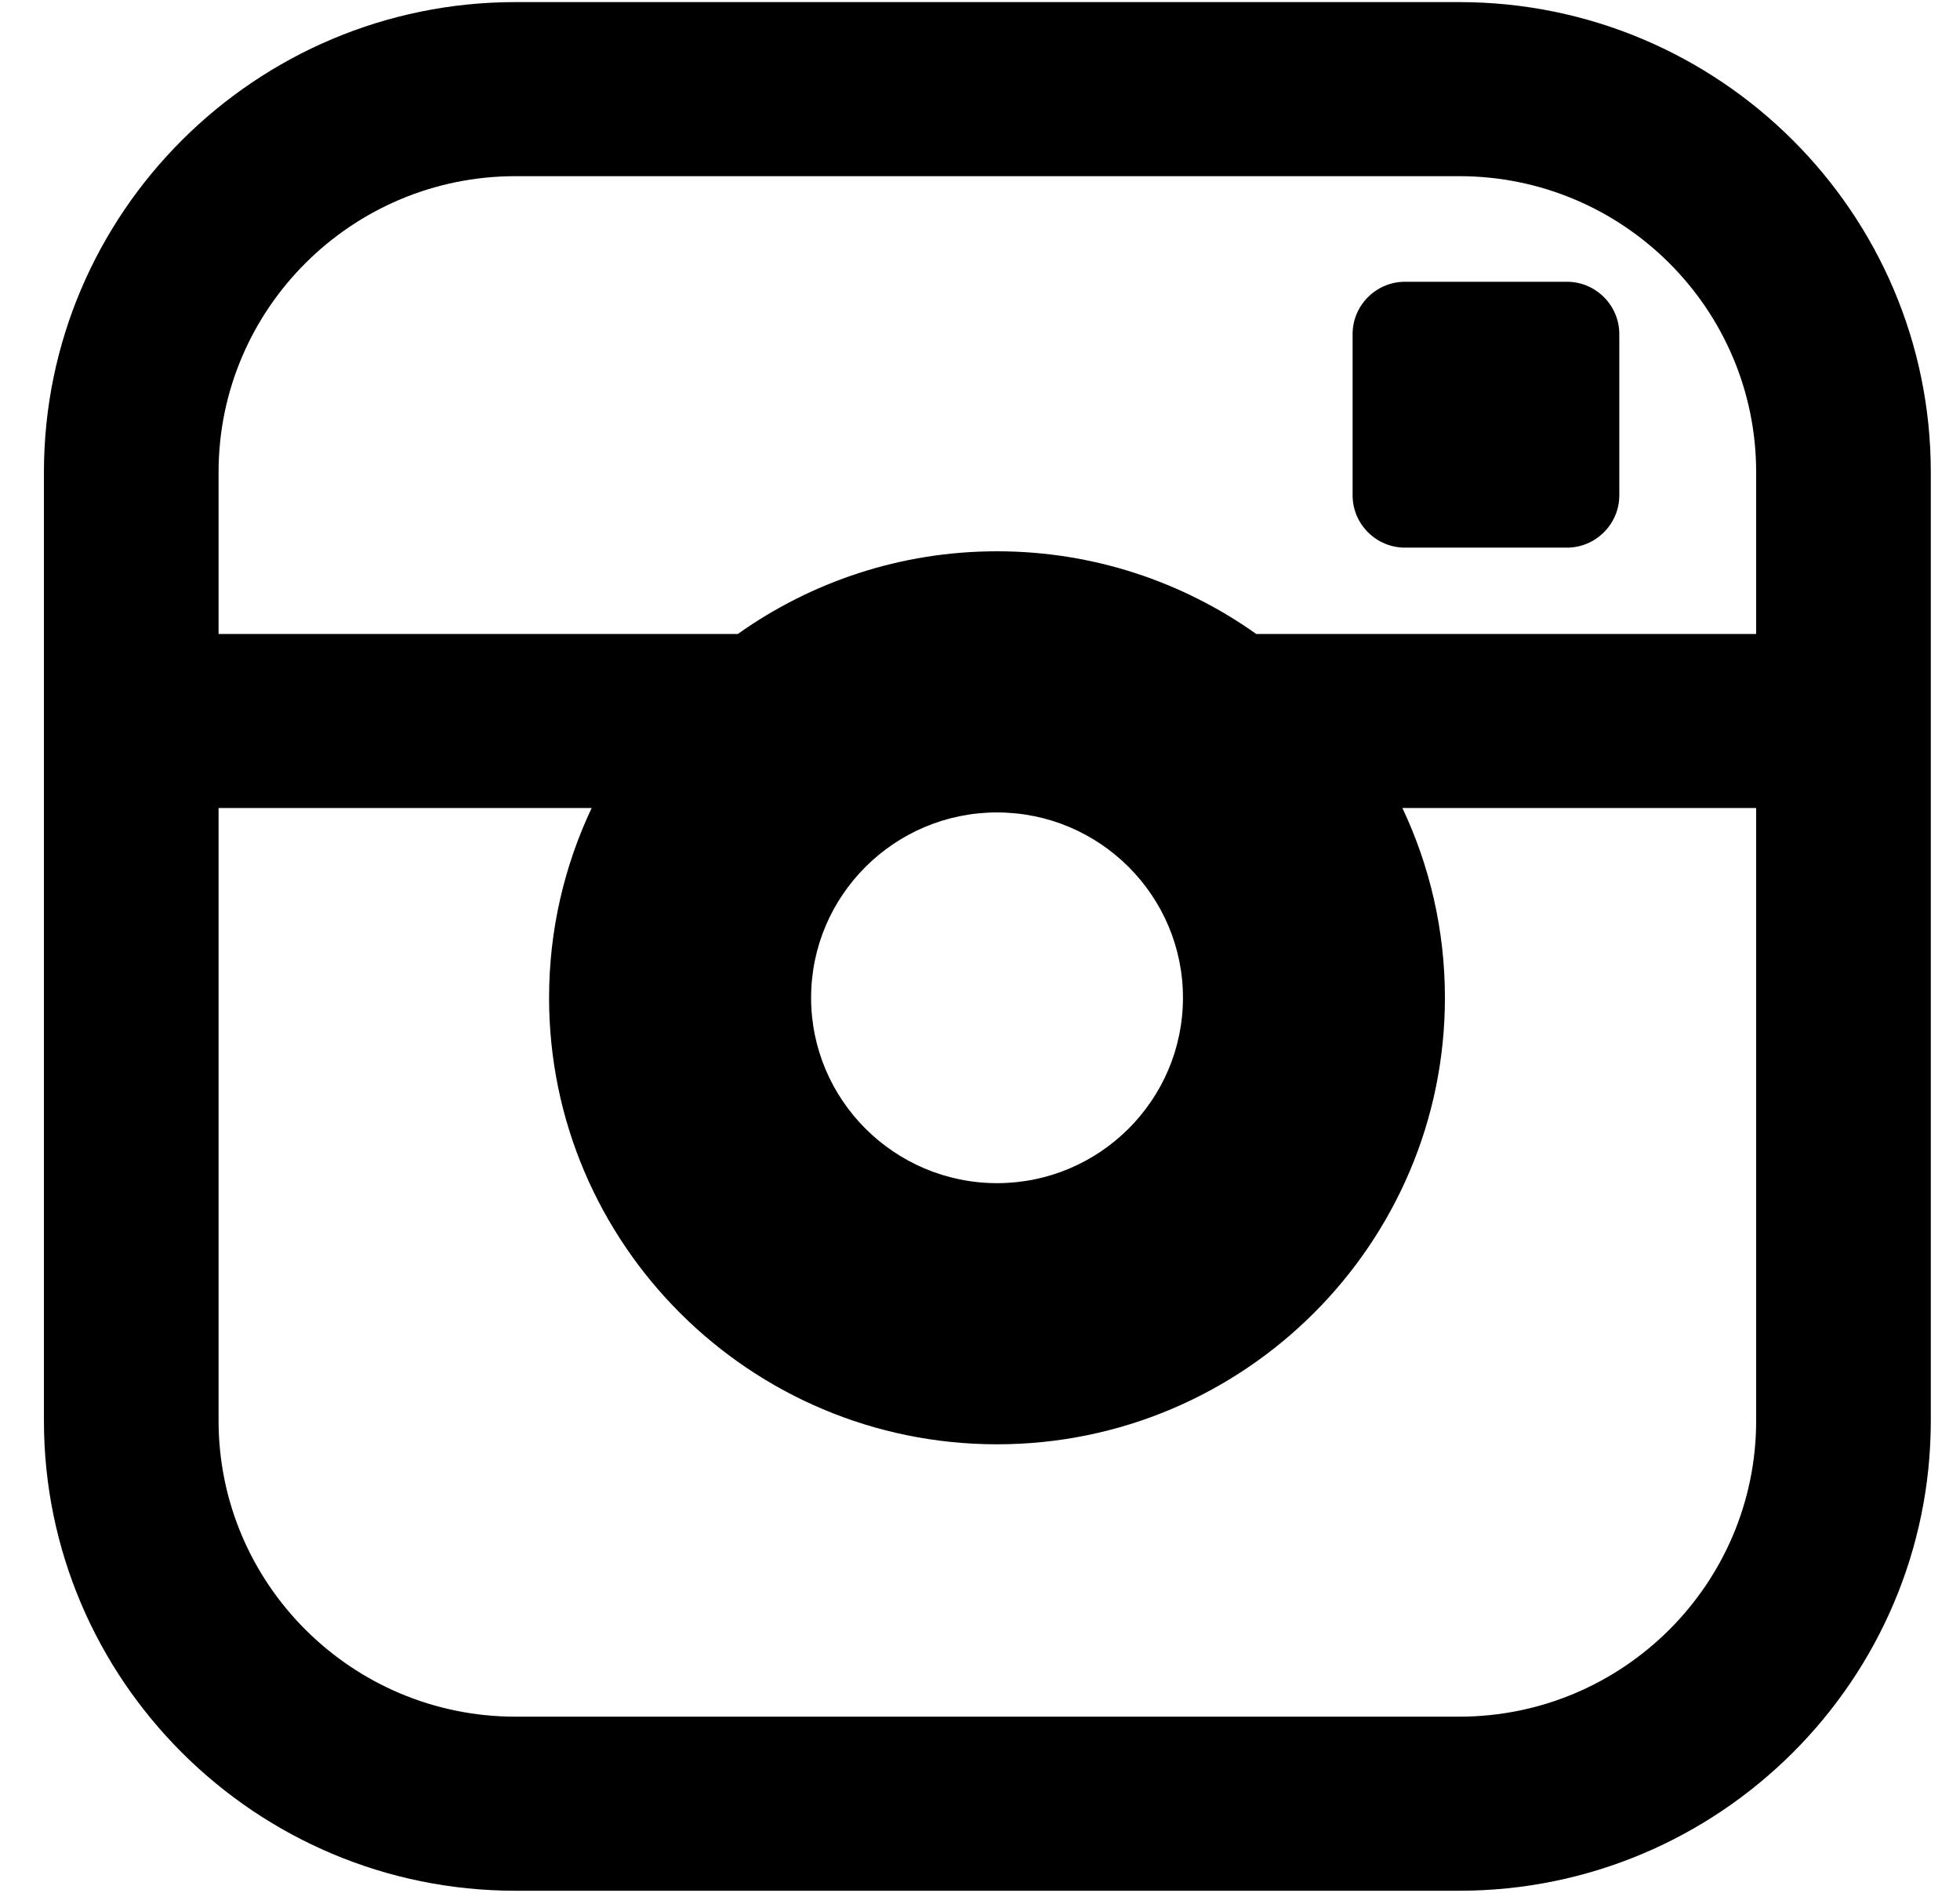 <svg width="29" height="28" viewBox="0 0 29 28" fill="none" xmlns="http://www.w3.org/2000/svg">
<g clip-path="url(#clip0)">
<path d="M21.591 0.031H7.627C3.78 0.031 0.65 3.15 0.65 6.985V21.016C0.65 24.85 3.78 27.969 7.627 27.969H21.591C25.438 27.969 28.568 24.85 28.568 21.016V6.984C28.568 3.15 25.438 0.031 21.591 0.031V0.031ZM25.984 21.015C25.984 23.43 24.014 25.394 21.591 25.394H7.627C5.205 25.394 3.234 23.43 3.234 21.015V11.953H8.754C8.351 12.806 8.124 13.757 8.124 14.759C8.124 18.402 11.097 21.365 14.752 21.365C18.406 21.365 21.379 18.402 21.379 14.759C21.379 13.757 21.153 12.806 20.75 11.953H25.984V21.015H25.984ZM12.001 14.759C12.001 13.248 13.235 12.018 14.752 12.018C16.269 12.018 17.503 13.248 17.503 14.759C17.503 16.272 16.269 17.502 14.752 17.502C13.235 17.501 12.001 16.272 12.001 14.759V14.759ZM25.984 9.378H18.587C17.504 8.609 16.18 8.155 14.752 8.155C13.323 8.155 12 8.609 10.917 9.378H3.234V6.985C3.234 4.57 5.205 2.606 7.627 2.606H21.591C24.014 2.606 25.984 4.57 25.984 6.985V9.378H25.984H25.984ZM23.184 4.168H20.788C20.362 4.168 20.013 4.516 20.013 4.941V7.328C20.013 7.753 20.362 8.101 20.788 8.101H23.184C23.61 8.101 23.959 7.753 23.959 7.328V4.941C23.959 4.516 23.61 4.168 23.184 4.168Z" fill="black"/>
</g>
<defs>
<clipPath id="clip0">
<rect width="28" height="28" fill="white" transform="translate(0.609)"/>
</clipPath>
</defs>
</svg>
